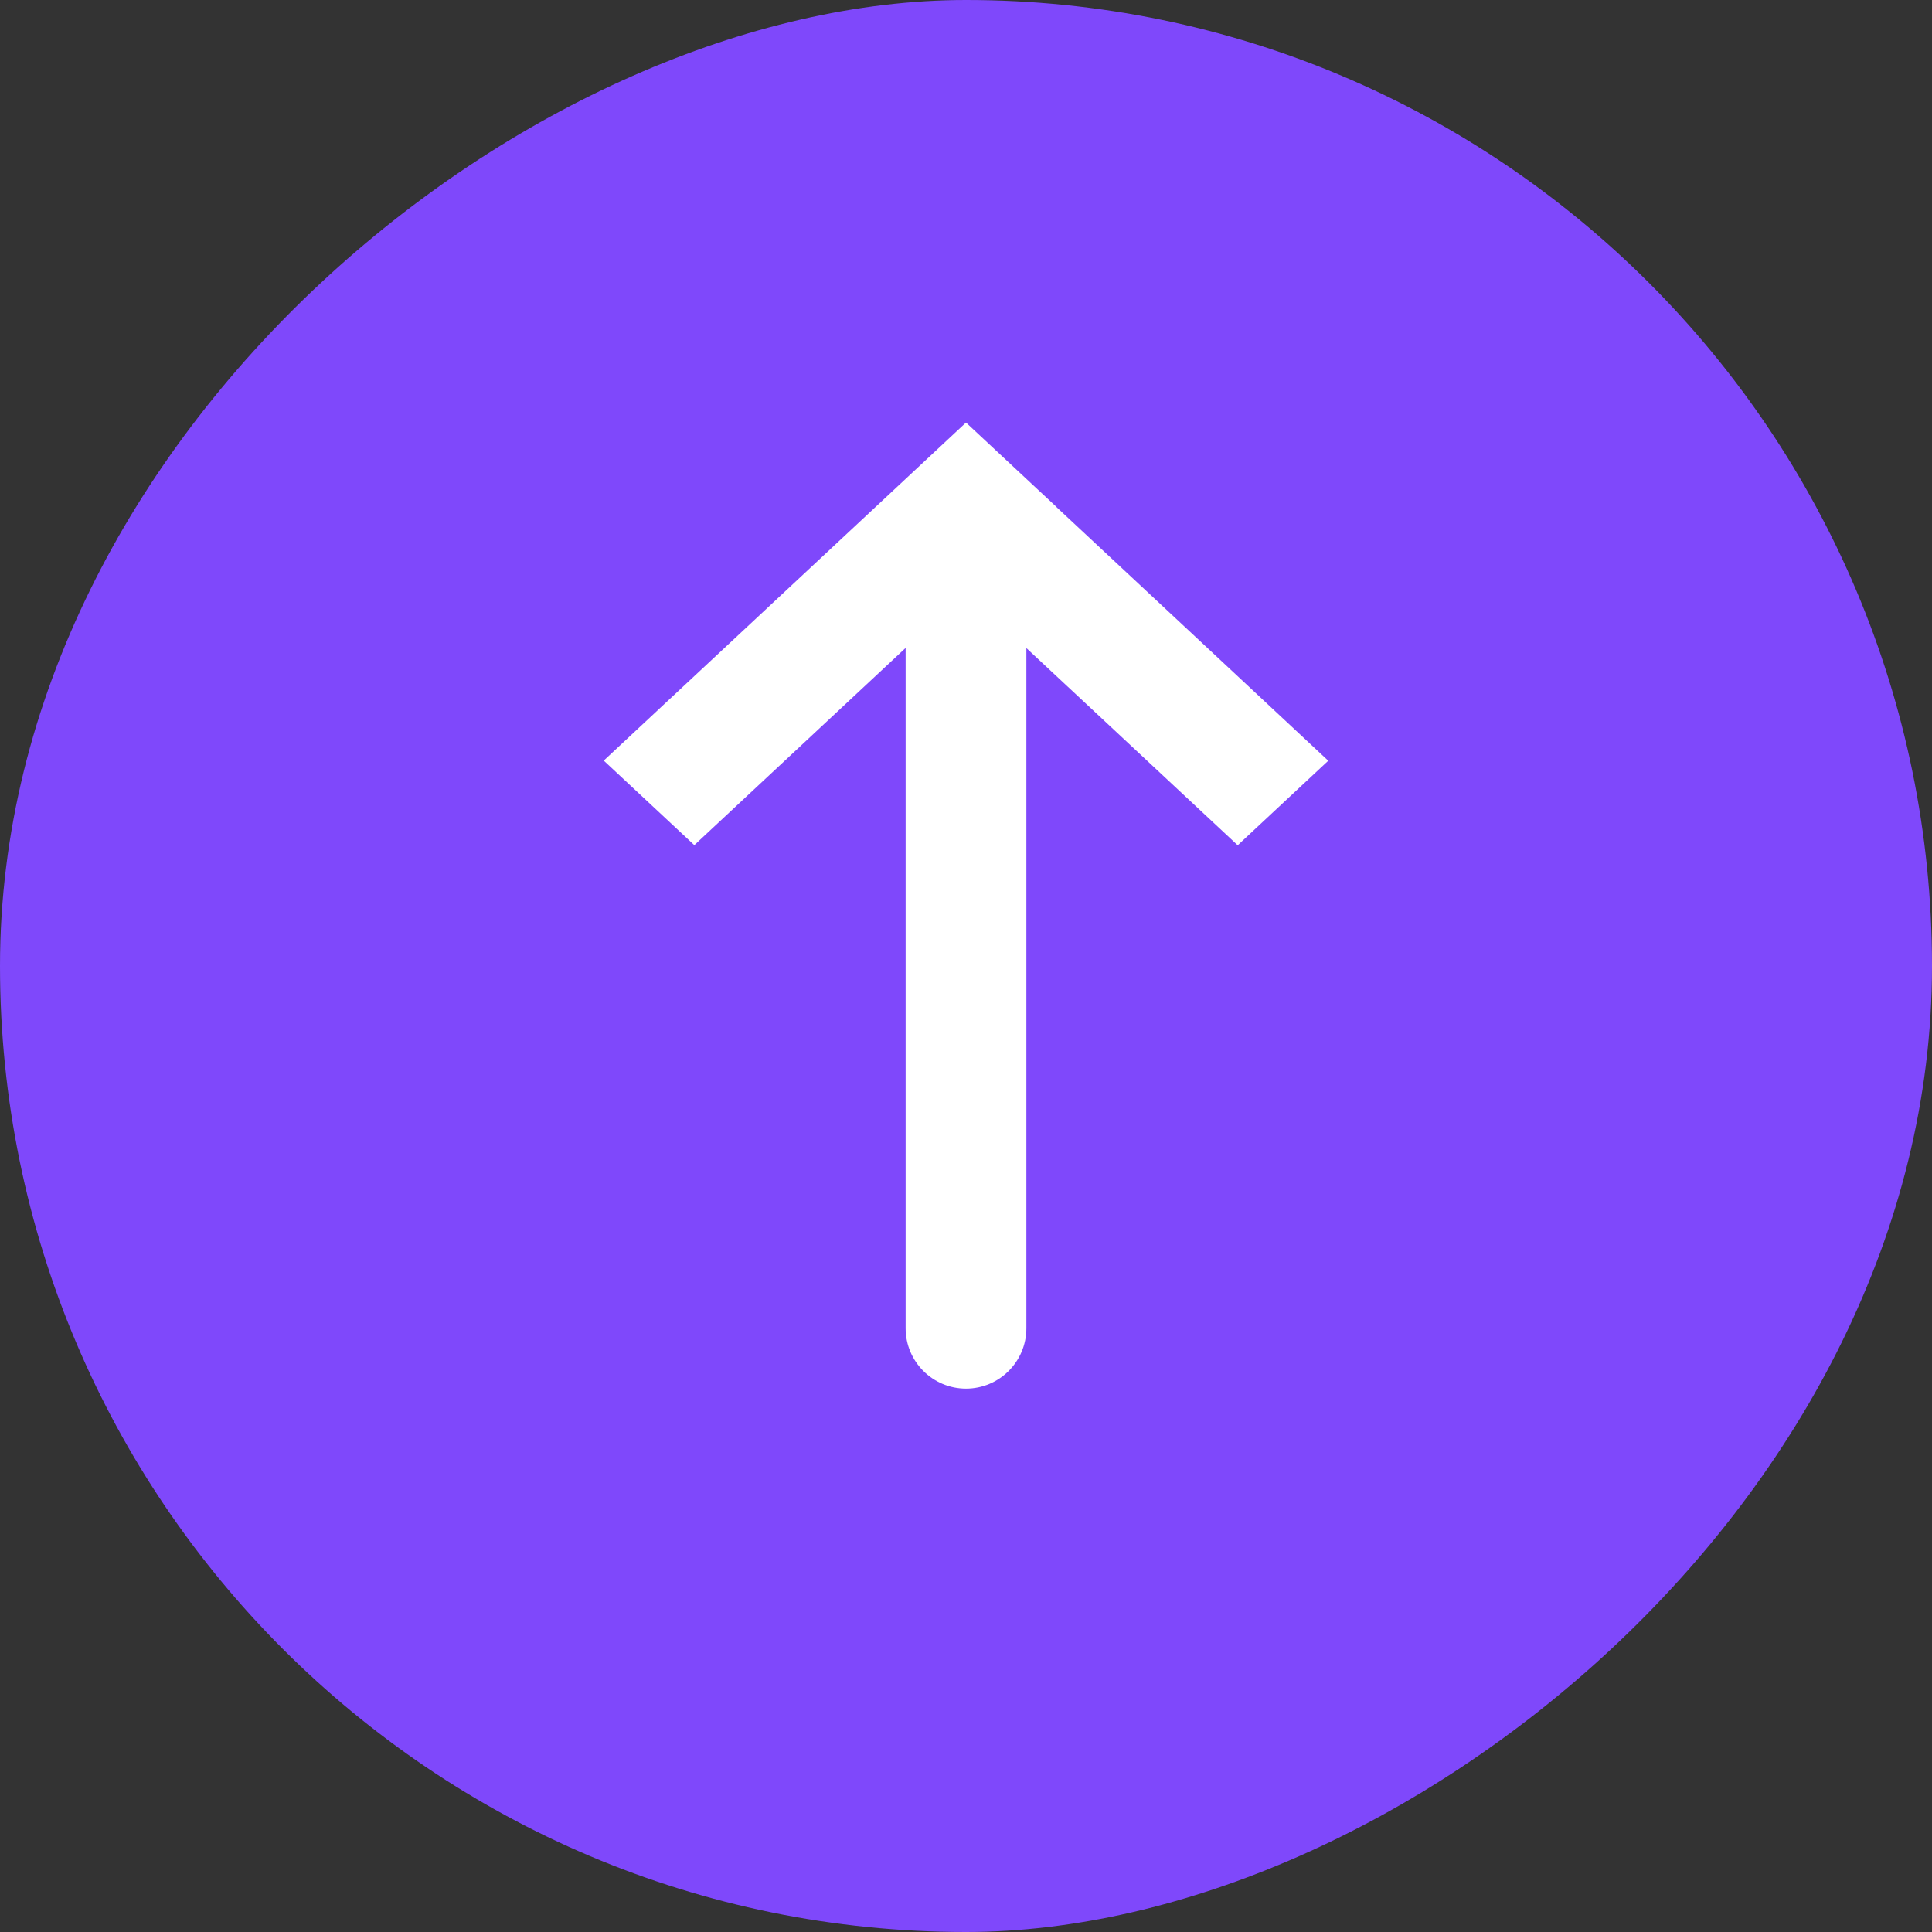 <svg width="32" height="32" viewBox="0 0 32 32" fill="none" xmlns="http://www.w3.org/2000/svg">
<rect x="0" y="0" width="32" height="32" fill="#333333" stroke="none"/>
<rect y="32" width="32" height="32" rx="16" transform="rotate(-90 0 32)" fill="#7F48FB"/>
<path fill-rule="evenodd" clip-rule="evenodd" d="M20.5 14L17 10.734L17 22C17 22.552 16.552 23 16 23C15.448 23 15 22.552 15 22L15 10.732L11.5 13.998L10 12.598L16 6.999L17.5 8.398L17.499 8.399L22 12.6L20.5 14Z" fill="white"/>
</svg>
